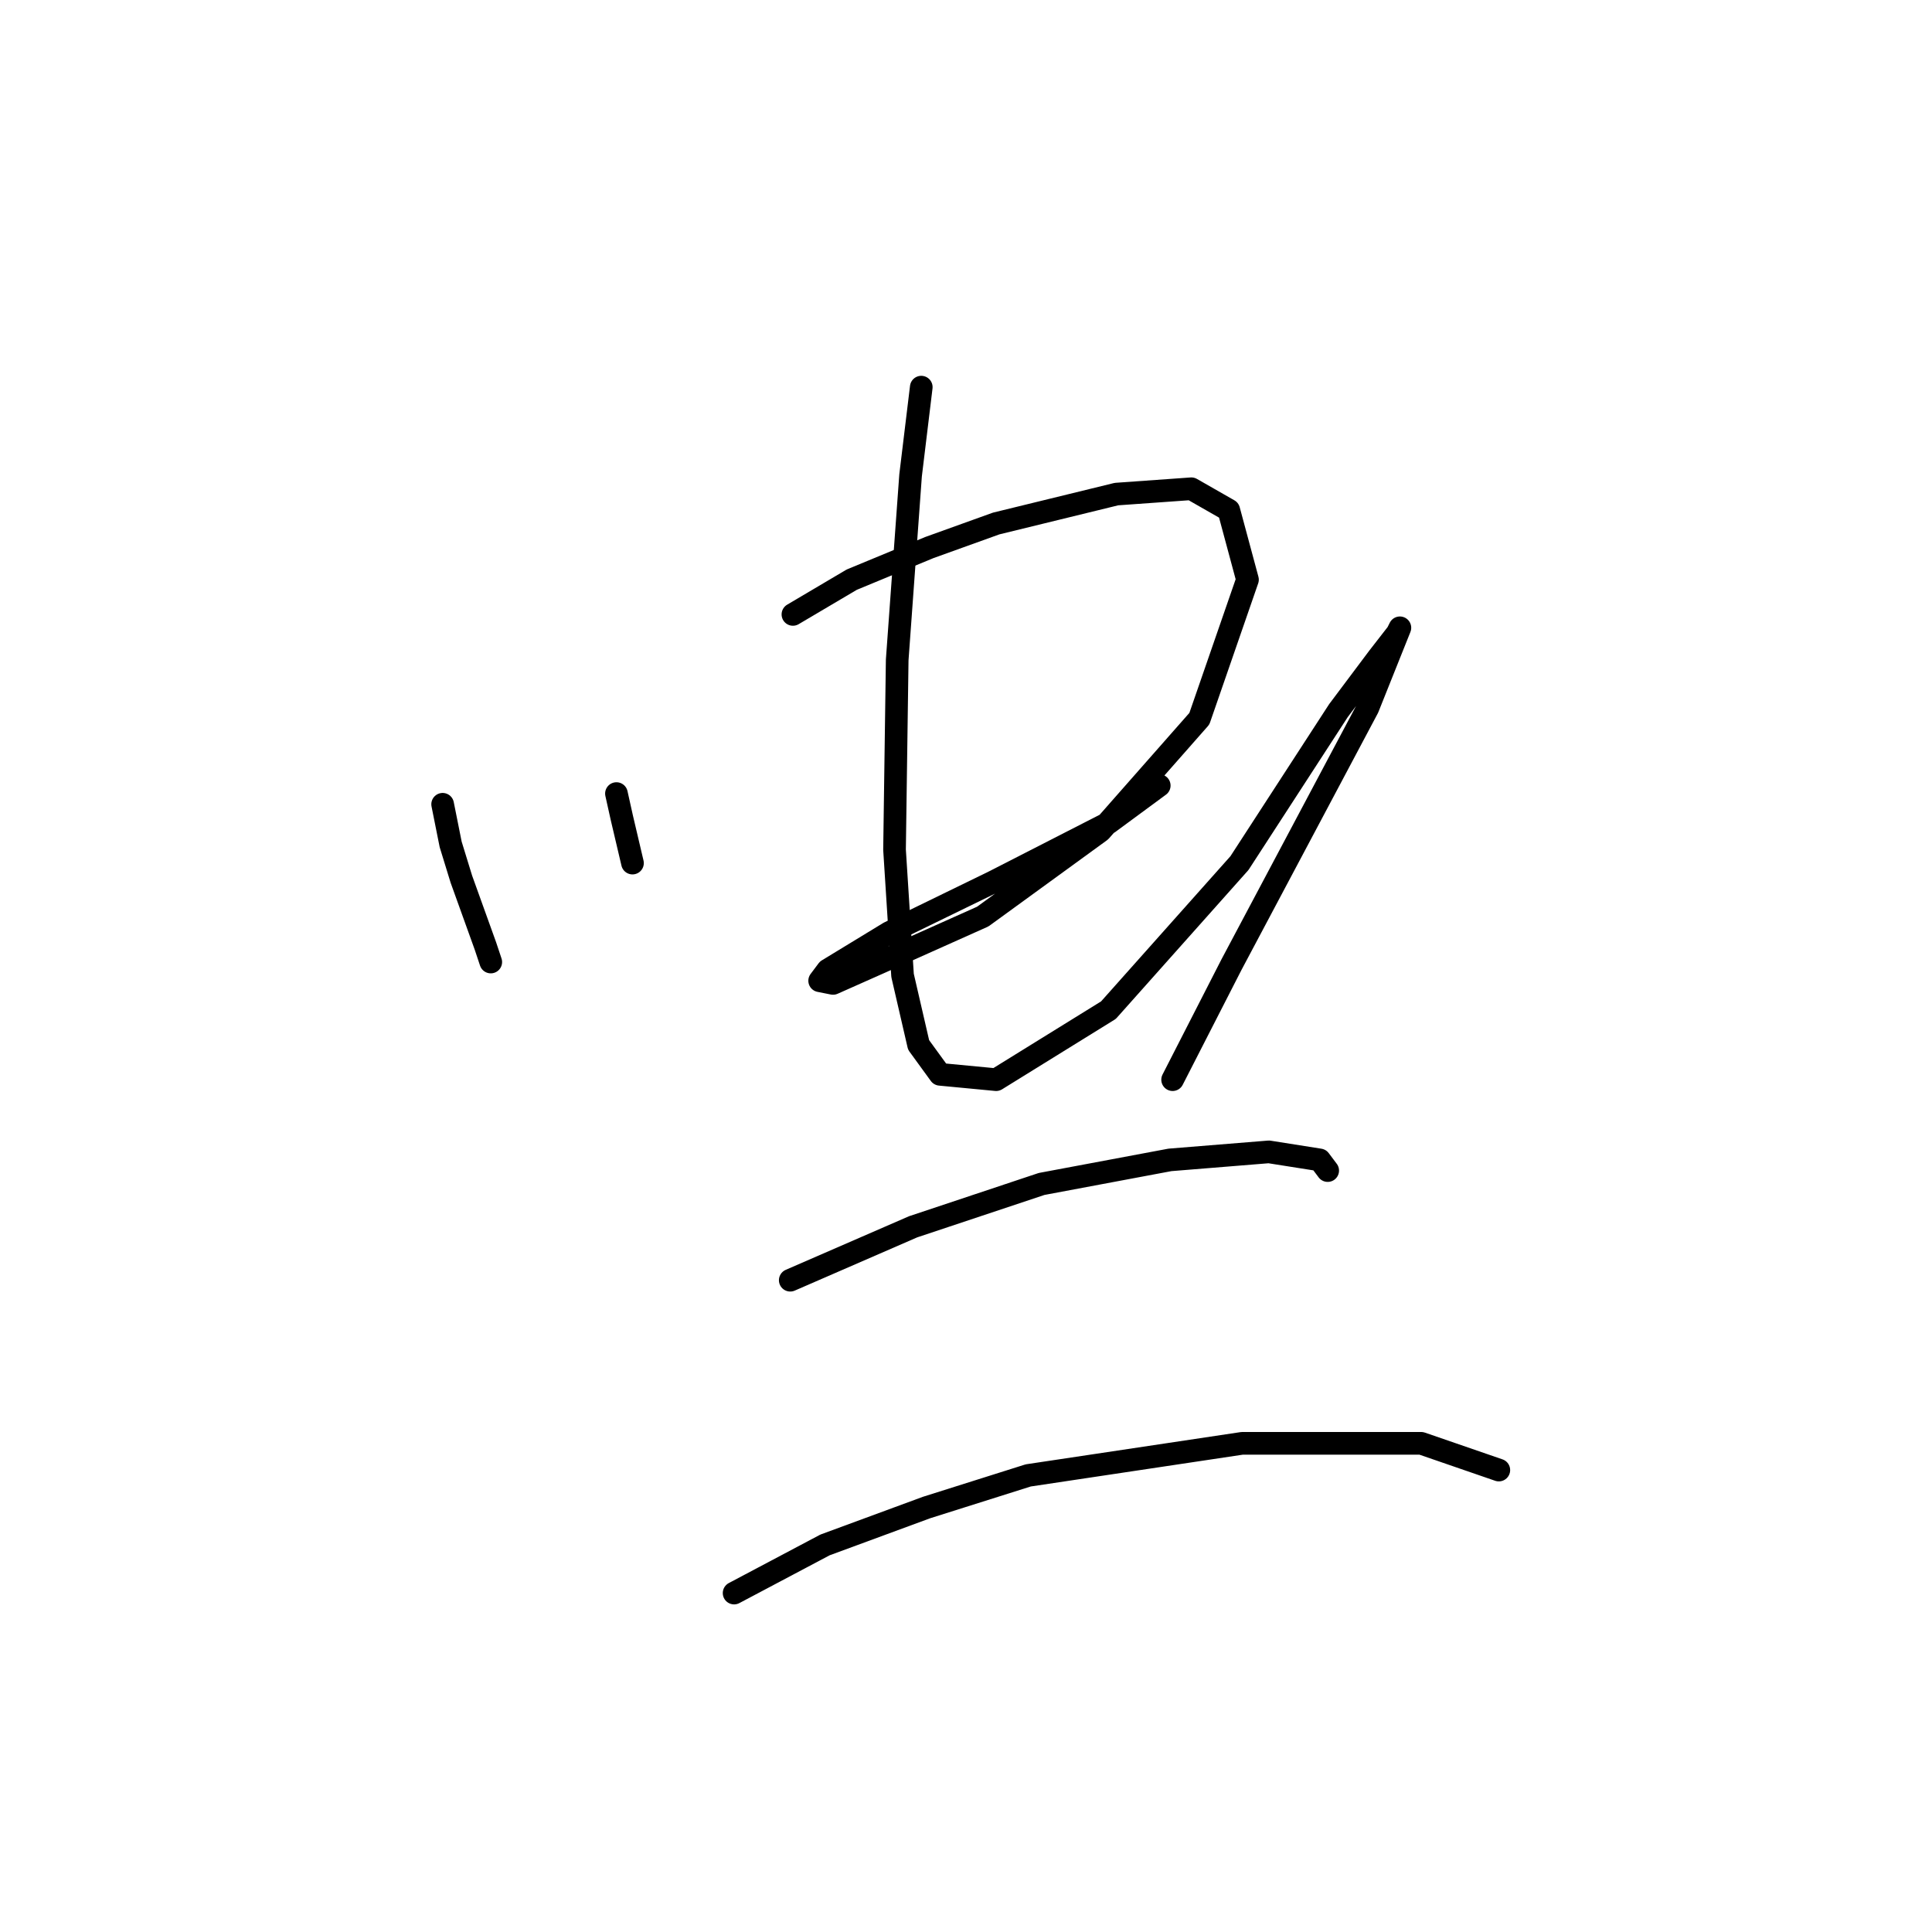 <?xml version="1.0" standalone="no"?>
    <svg width="256" height="256" xmlns="http://www.w3.org/2000/svg" version="1.1">
    <polyline stroke="black" stroke-width="3" stroke-linecap="round" fill="transparent" stroke-linejoin="round" points="58.652 106.57 59.715 111.884 61.133 116.49 64.321 125.348 65.03 127.474 65.03 127.474 " />
        <polyline stroke="black" stroke-width="3" stroke-linecap="round" fill="transparent" stroke-linejoin="round" points="81.682 105.152 82.391 108.341 83.808 114.364 83.808 114.364 " />
        <polyline stroke="black" stroke-width="3" stroke-linecap="round" fill="transparent" stroke-linejoin="round" points="105.066 81.414 112.861 76.808 123.136 72.556 131.994 69.368 147.937 65.47 157.858 64.762 162.818 67.596 165.298 76.808 158.921 95.232 145.811 110.113 130.222 121.45 116.758 127.474 110.381 130.308 108.609 129.954 109.672 128.537 117.821 123.576 131.639 116.845 146.874 109.05 153.606 104.09 153.606 104.09 " />
        <polyline stroke="black" stroke-width="3" stroke-linecap="round" fill="transparent" stroke-linejoin="round" points="122.073 51.298 120.656 62.99 118.884 87.437 118.53 112.593 119.593 129.245 121.719 138.457 124.553 142.354 131.994 143.063 146.874 133.851 164.235 114.364 177.345 94.169 182.659 87.083 185.139 83.894 185.494 83.186 184.076 86.729 181.242 93.815 163.172 127.828 155.378 143.063 155.378 143.063 " />
        <polyline stroke="black" stroke-width="3" stroke-linecap="round" fill="transparent" stroke-linejoin="round" points="104.712 169.636 121.01 162.55 138.017 156.881 155.023 153.692 168.133 152.629 174.864 153.692 175.927 155.109 175.927 155.109 " />
        <polyline stroke="black" stroke-width="3" stroke-linecap="round" fill="transparent" stroke-linejoin="round" points="97.272 211.09 109.318 204.712 122.782 199.752 136.245 195.5 164.59 191.249 188.328 191.249 198.603 194.792 198.603 194.792 " />
        </svg>